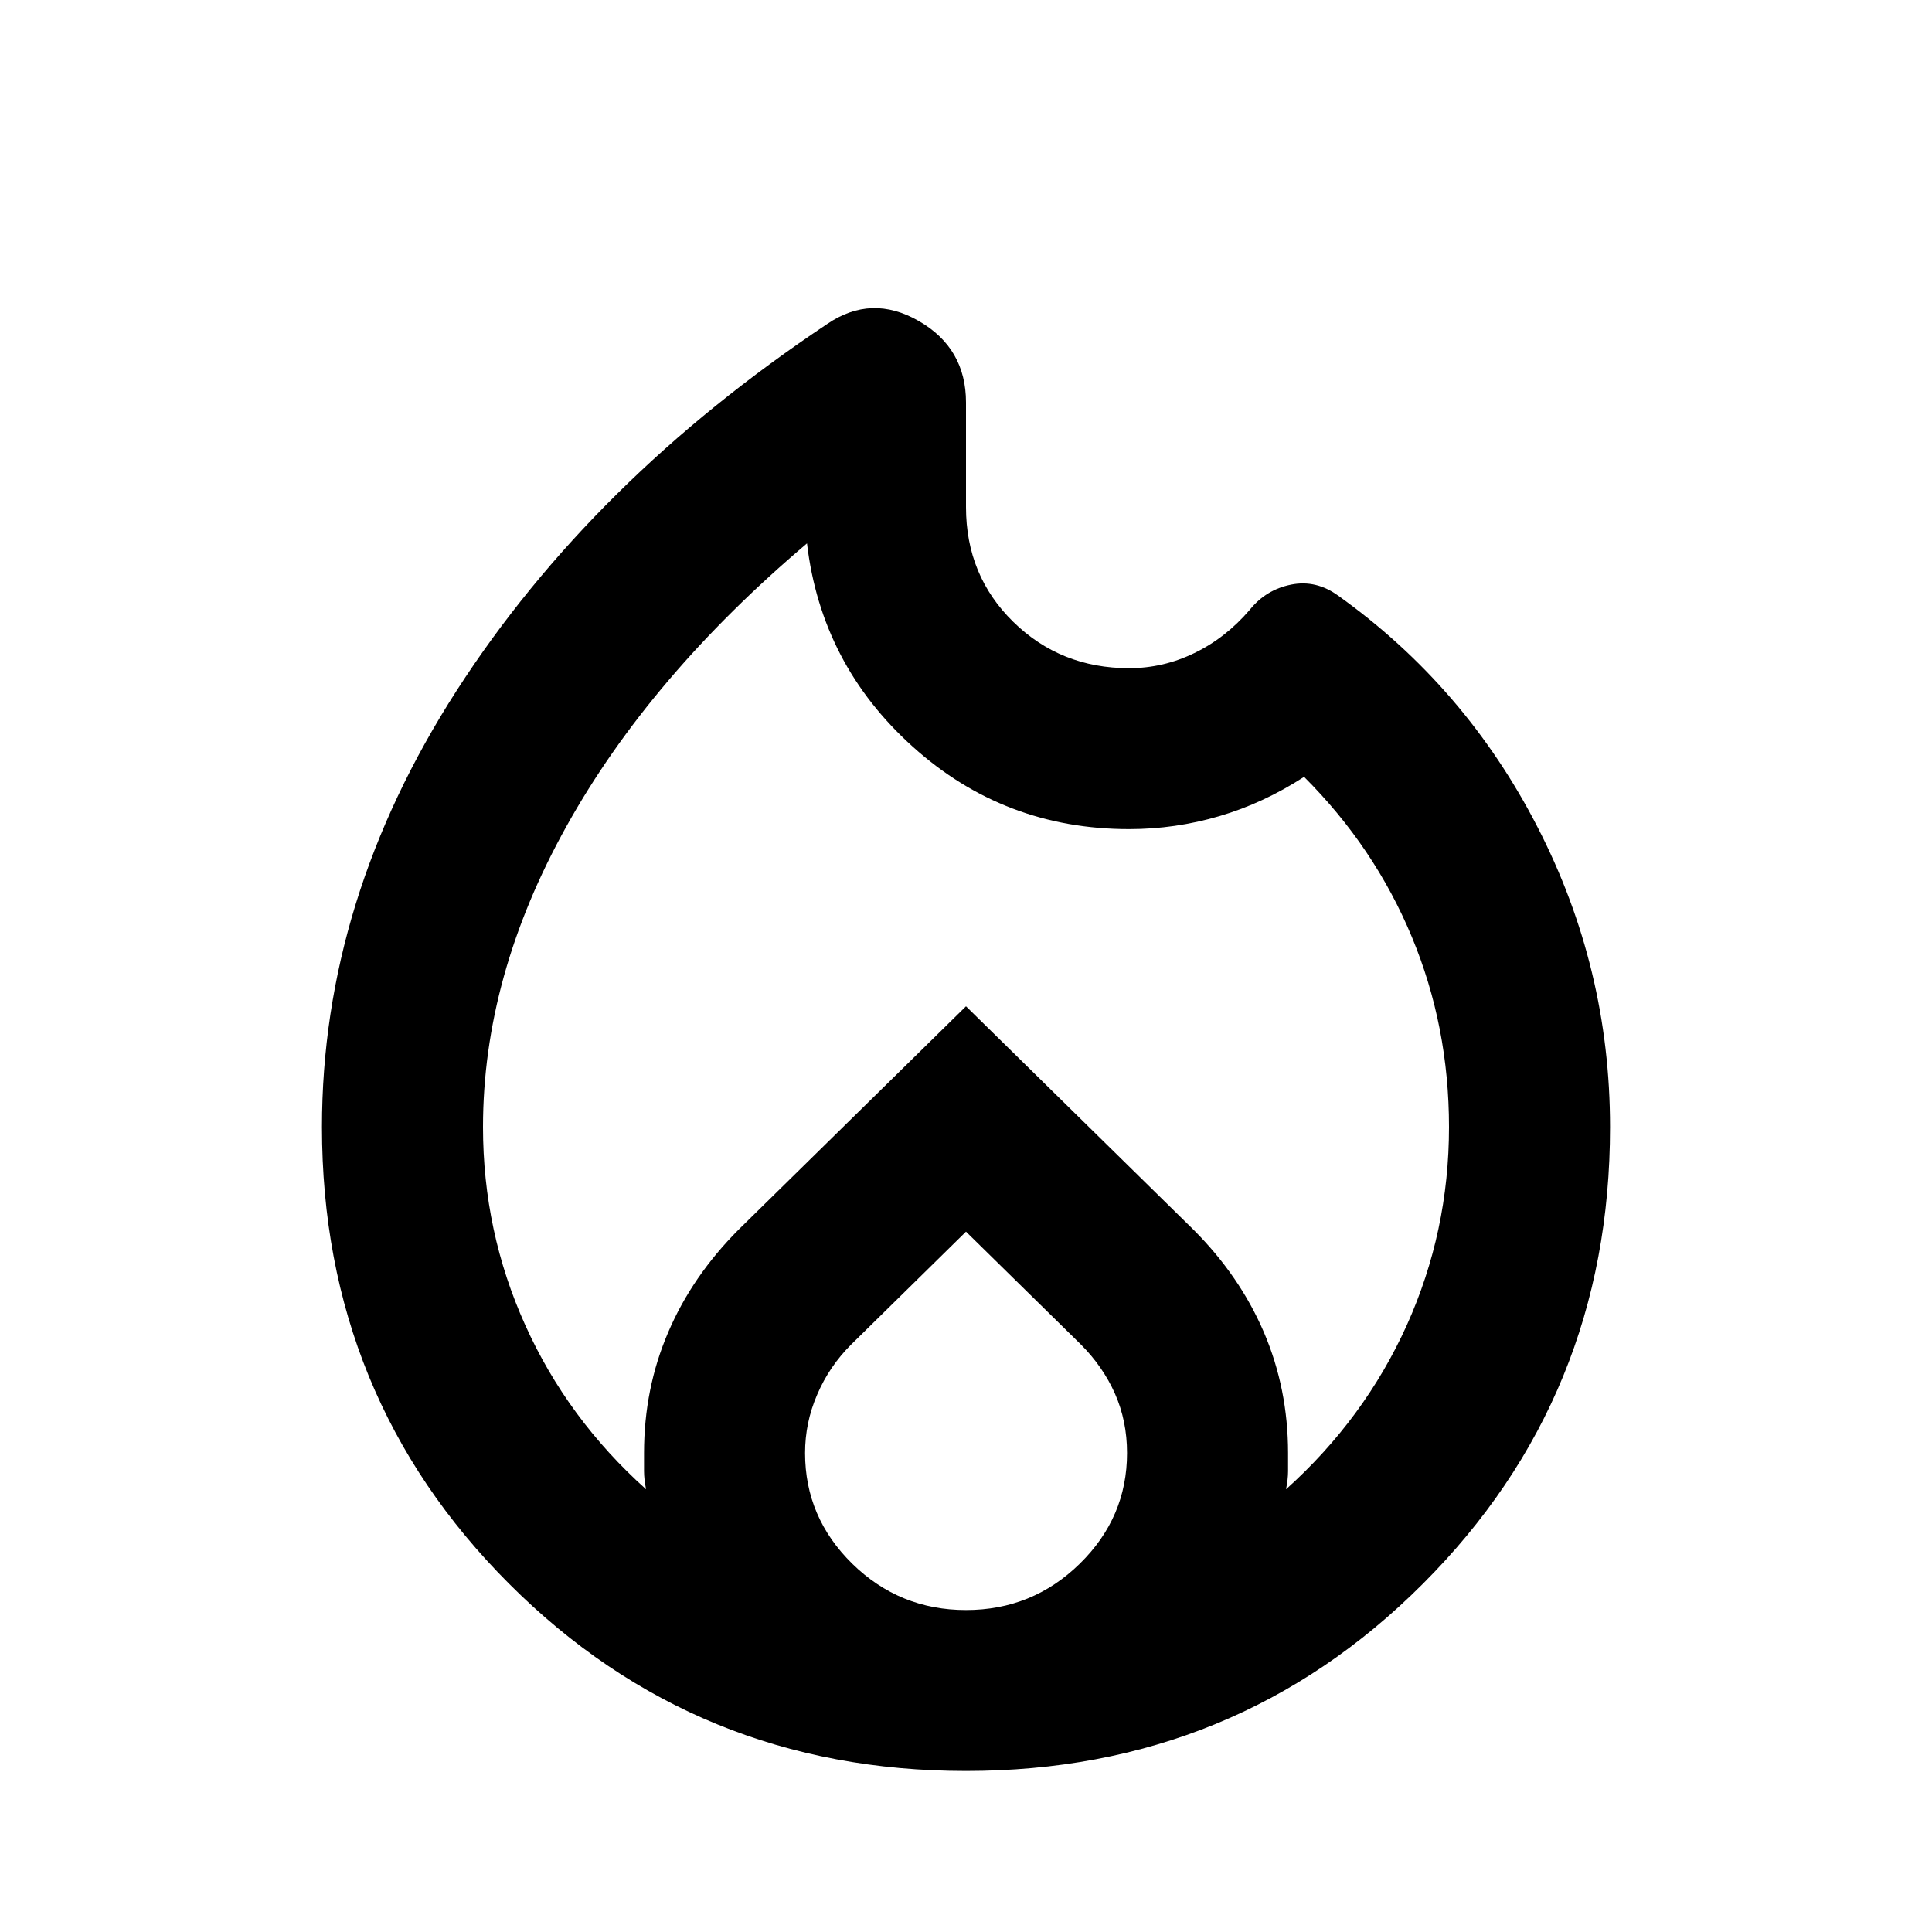<svg viewBox="0 0 20 20" fill="none" xmlns="http://www.w3.org/2000/svg">
<path d="M10 18.333C8.139 18.333 6.563 17.688 5.271 16.396C3.979 15.104 3.333 13.528 3.333 11.667C3.333 10.097 3.799 8.59 4.729 7.146C5.66 5.701 6.938 4.438 8.563 3.354C8.868 3.146 9.184 3.135 9.511 3.323C9.837 3.51 10 3.792 10 4.167V5.25C10 5.722 10.163 6.118 10.49 6.438C10.816 6.757 11.215 6.917 11.688 6.917C11.924 6.917 12.149 6.865 12.365 6.76C12.58 6.656 12.771 6.507 12.938 6.312C13.049 6.174 13.191 6.087 13.365 6.052C13.538 6.017 13.702 6.056 13.854 6.167C14.729 6.792 15.417 7.59 15.917 8.563C16.417 9.535 16.667 10.569 16.667 11.667C16.667 13.528 16.021 15.104 14.729 16.396C13.438 17.688 11.861 18.333 10 18.333ZM5 11.667C5 12.389 5.146 13.073 5.438 13.719C5.729 14.365 6.146 14.931 6.688 15.417C6.674 15.347 6.667 15.285 6.667 15.229V15.042C6.667 14.597 6.75 14.181 6.917 13.792C7.083 13.403 7.327 13.049 7.646 12.729L10 10.417L12.354 12.729C12.674 13.049 12.917 13.403 13.084 13.792C13.25 14.181 13.334 14.597 13.334 15.042V15.229C13.334 15.285 13.327 15.347 13.313 15.417C13.854 14.931 14.271 14.365 14.563 13.719C14.854 13.073 15 12.389 15 11.667C15 10.972 14.872 10.316 14.615 9.698C14.358 9.08 13.986 8.528 13.5 8.042C13.222 8.222 12.931 8.358 12.625 8.448C12.32 8.538 12.007 8.583 11.688 8.583C10.827 8.583 10.08 8.299 9.448 7.729C8.816 7.16 8.452 6.458 8.354 5.625C7.271 6.542 6.441 7.517 5.865 8.552C5.288 9.587 5 10.625 5 11.667ZM10 12.75L8.813 13.917C8.66 14.069 8.542 14.243 8.459 14.438C8.375 14.632 8.334 14.833 8.334 15.042C8.334 15.486 8.497 15.868 8.823 16.188C9.149 16.507 9.542 16.667 10 16.667C10.459 16.667 10.851 16.507 11.177 16.188C11.504 15.868 11.667 15.486 11.667 15.042C11.667 14.819 11.625 14.615 11.542 14.427C11.459 14.24 11.34 14.069 11.188 13.917L10 12.75Z" fill="currentColor"/>
</svg>